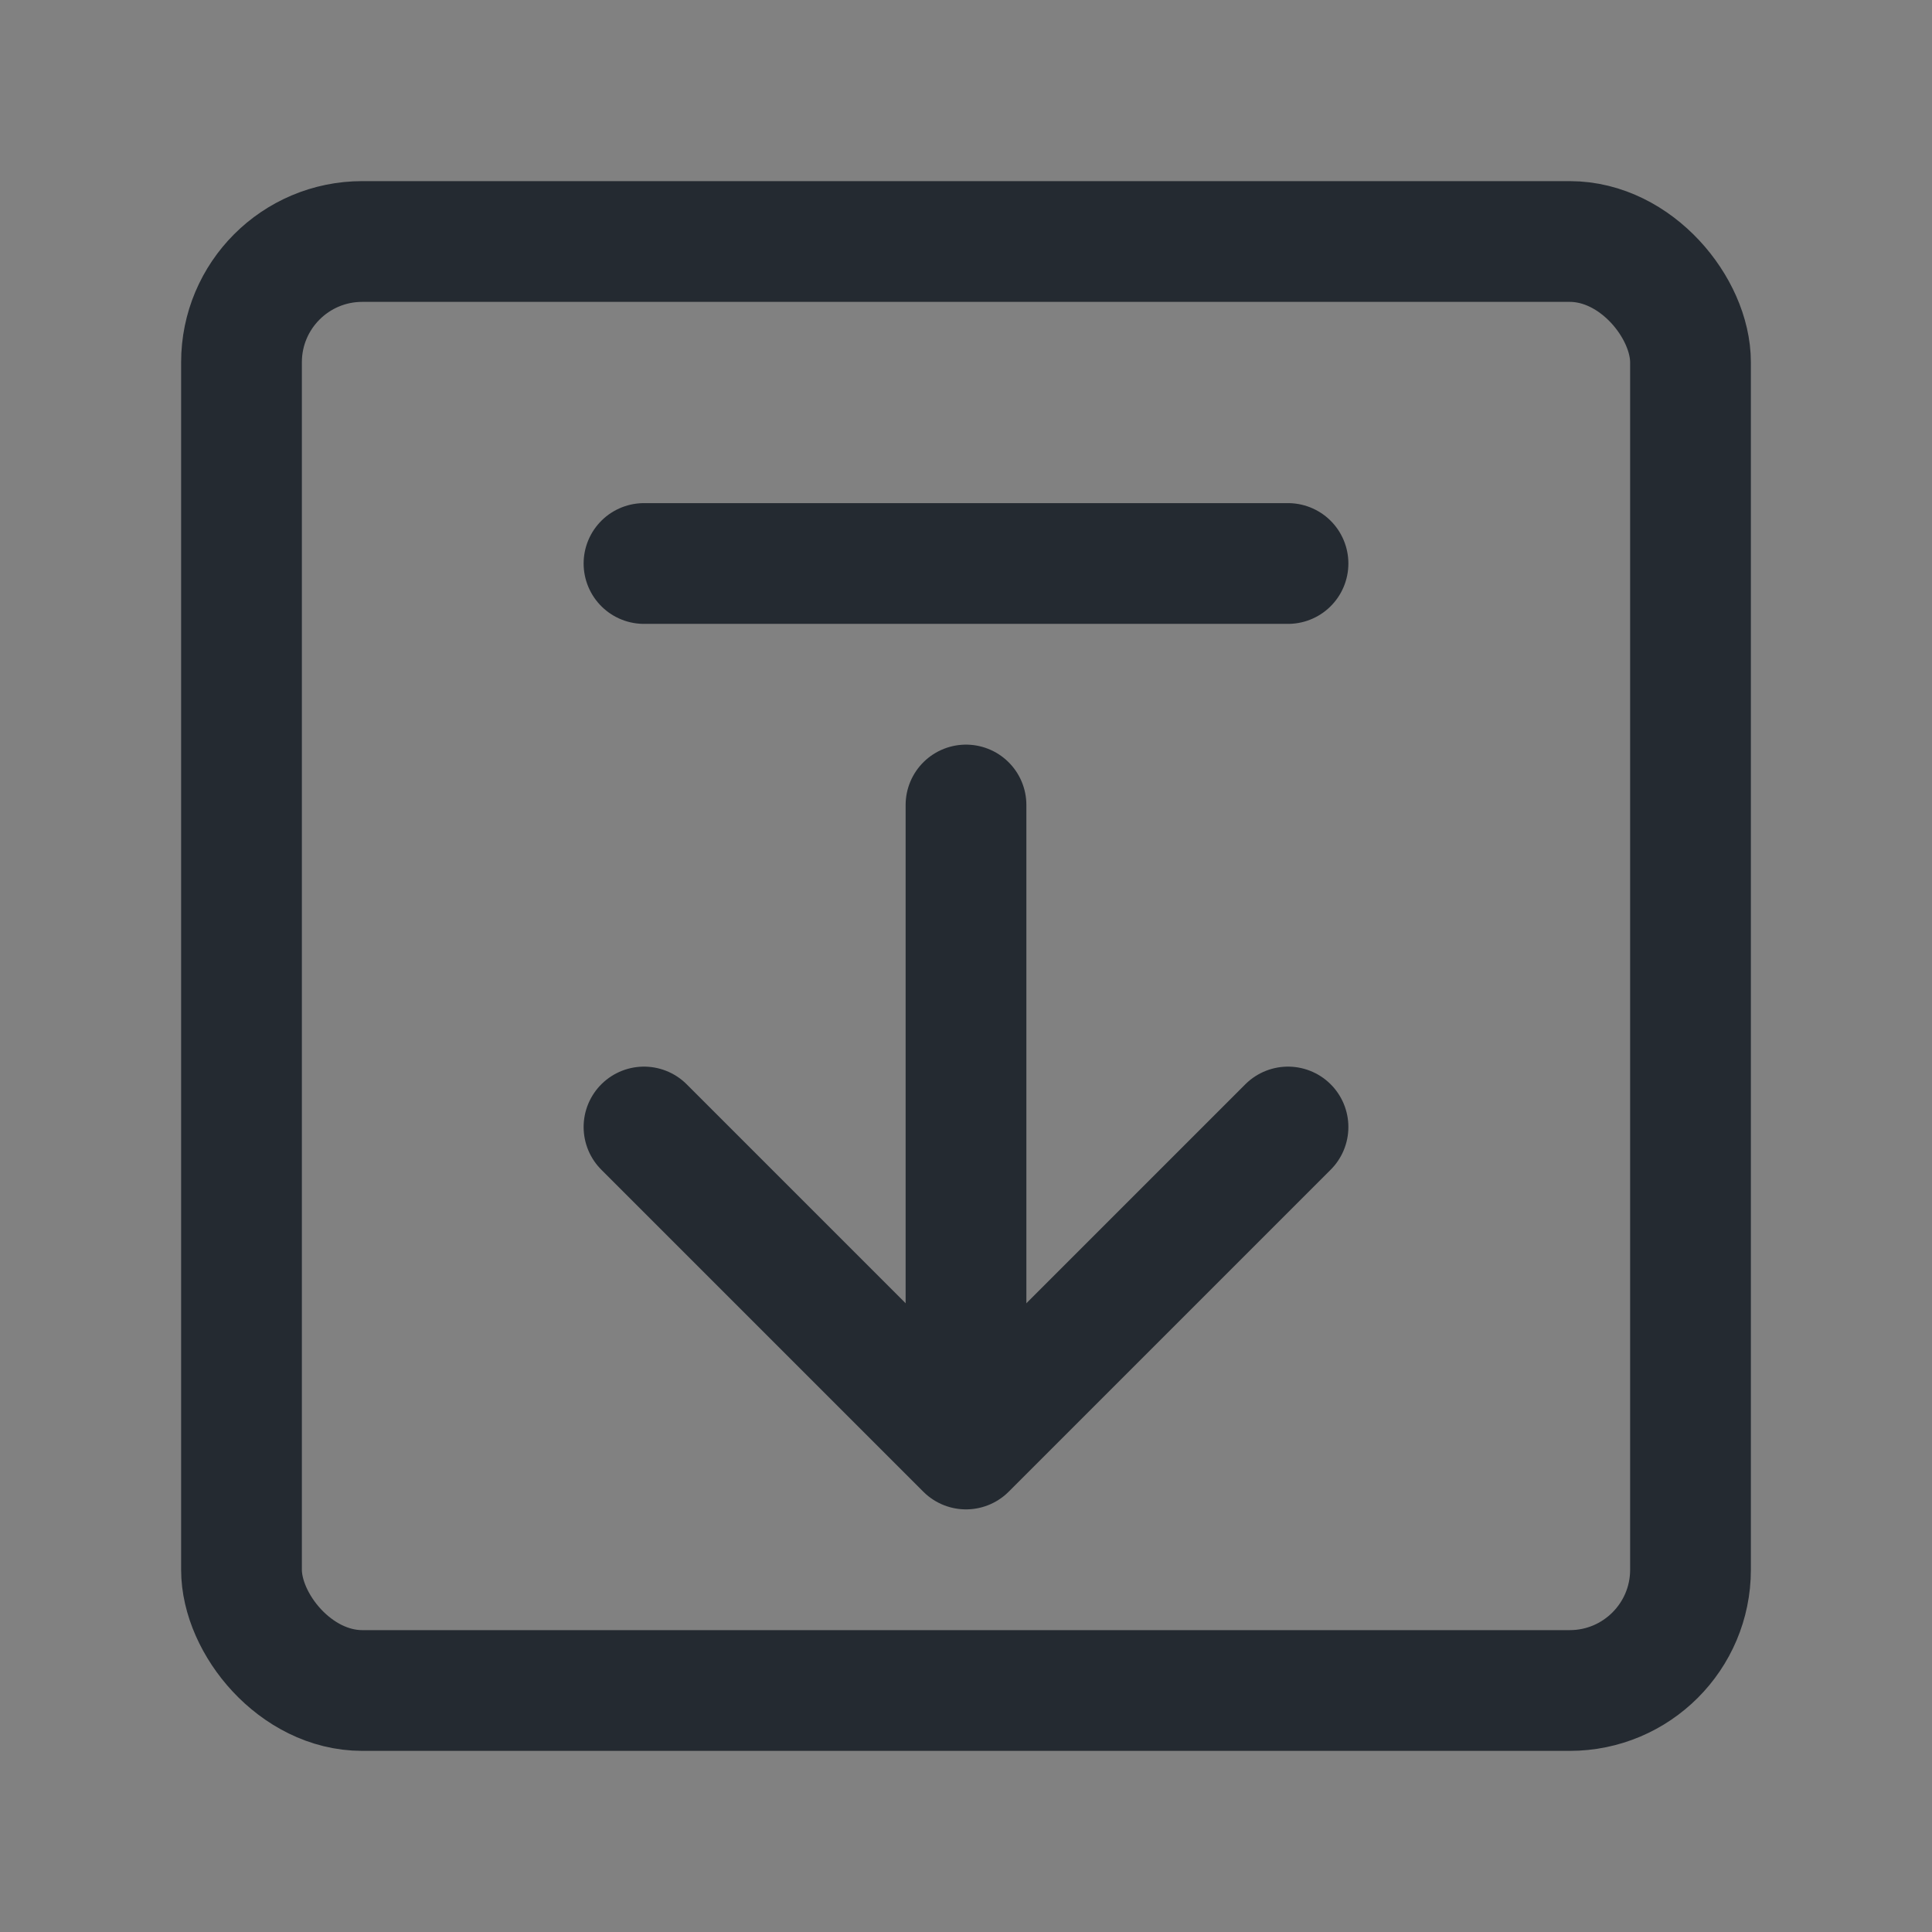 <?xml version="1.0" encoding="UTF-8"?><svg width="18" height="18" viewBox="0 0 48 48" fill="none" xmlns="http://www.w3.org/2000/svg"><rect x="0" y="0" width="48" height="48" fill="#808080" stroke="none"/><rect width="48" height="48" fill="white" fill-opacity="0.01"/><rect x="6" y="6" width="36" height="36" rx="3" fill="none" stroke="#242A31" stroke-width="3" stroke-linejoin="round"/><path d="M32 28L24 36L16 28" stroke="#242A31" stroke-width="3" stroke-linecap="round" stroke-linejoin="round"/><path d="M24 20V35.5" stroke="#242A31" stroke-width="3" stroke-linecap="round" stroke-linejoin="round"/><path d="M16 14H32" stroke="#242A31" stroke-width="3" stroke-linecap="round" stroke-linejoin="round"/></svg>